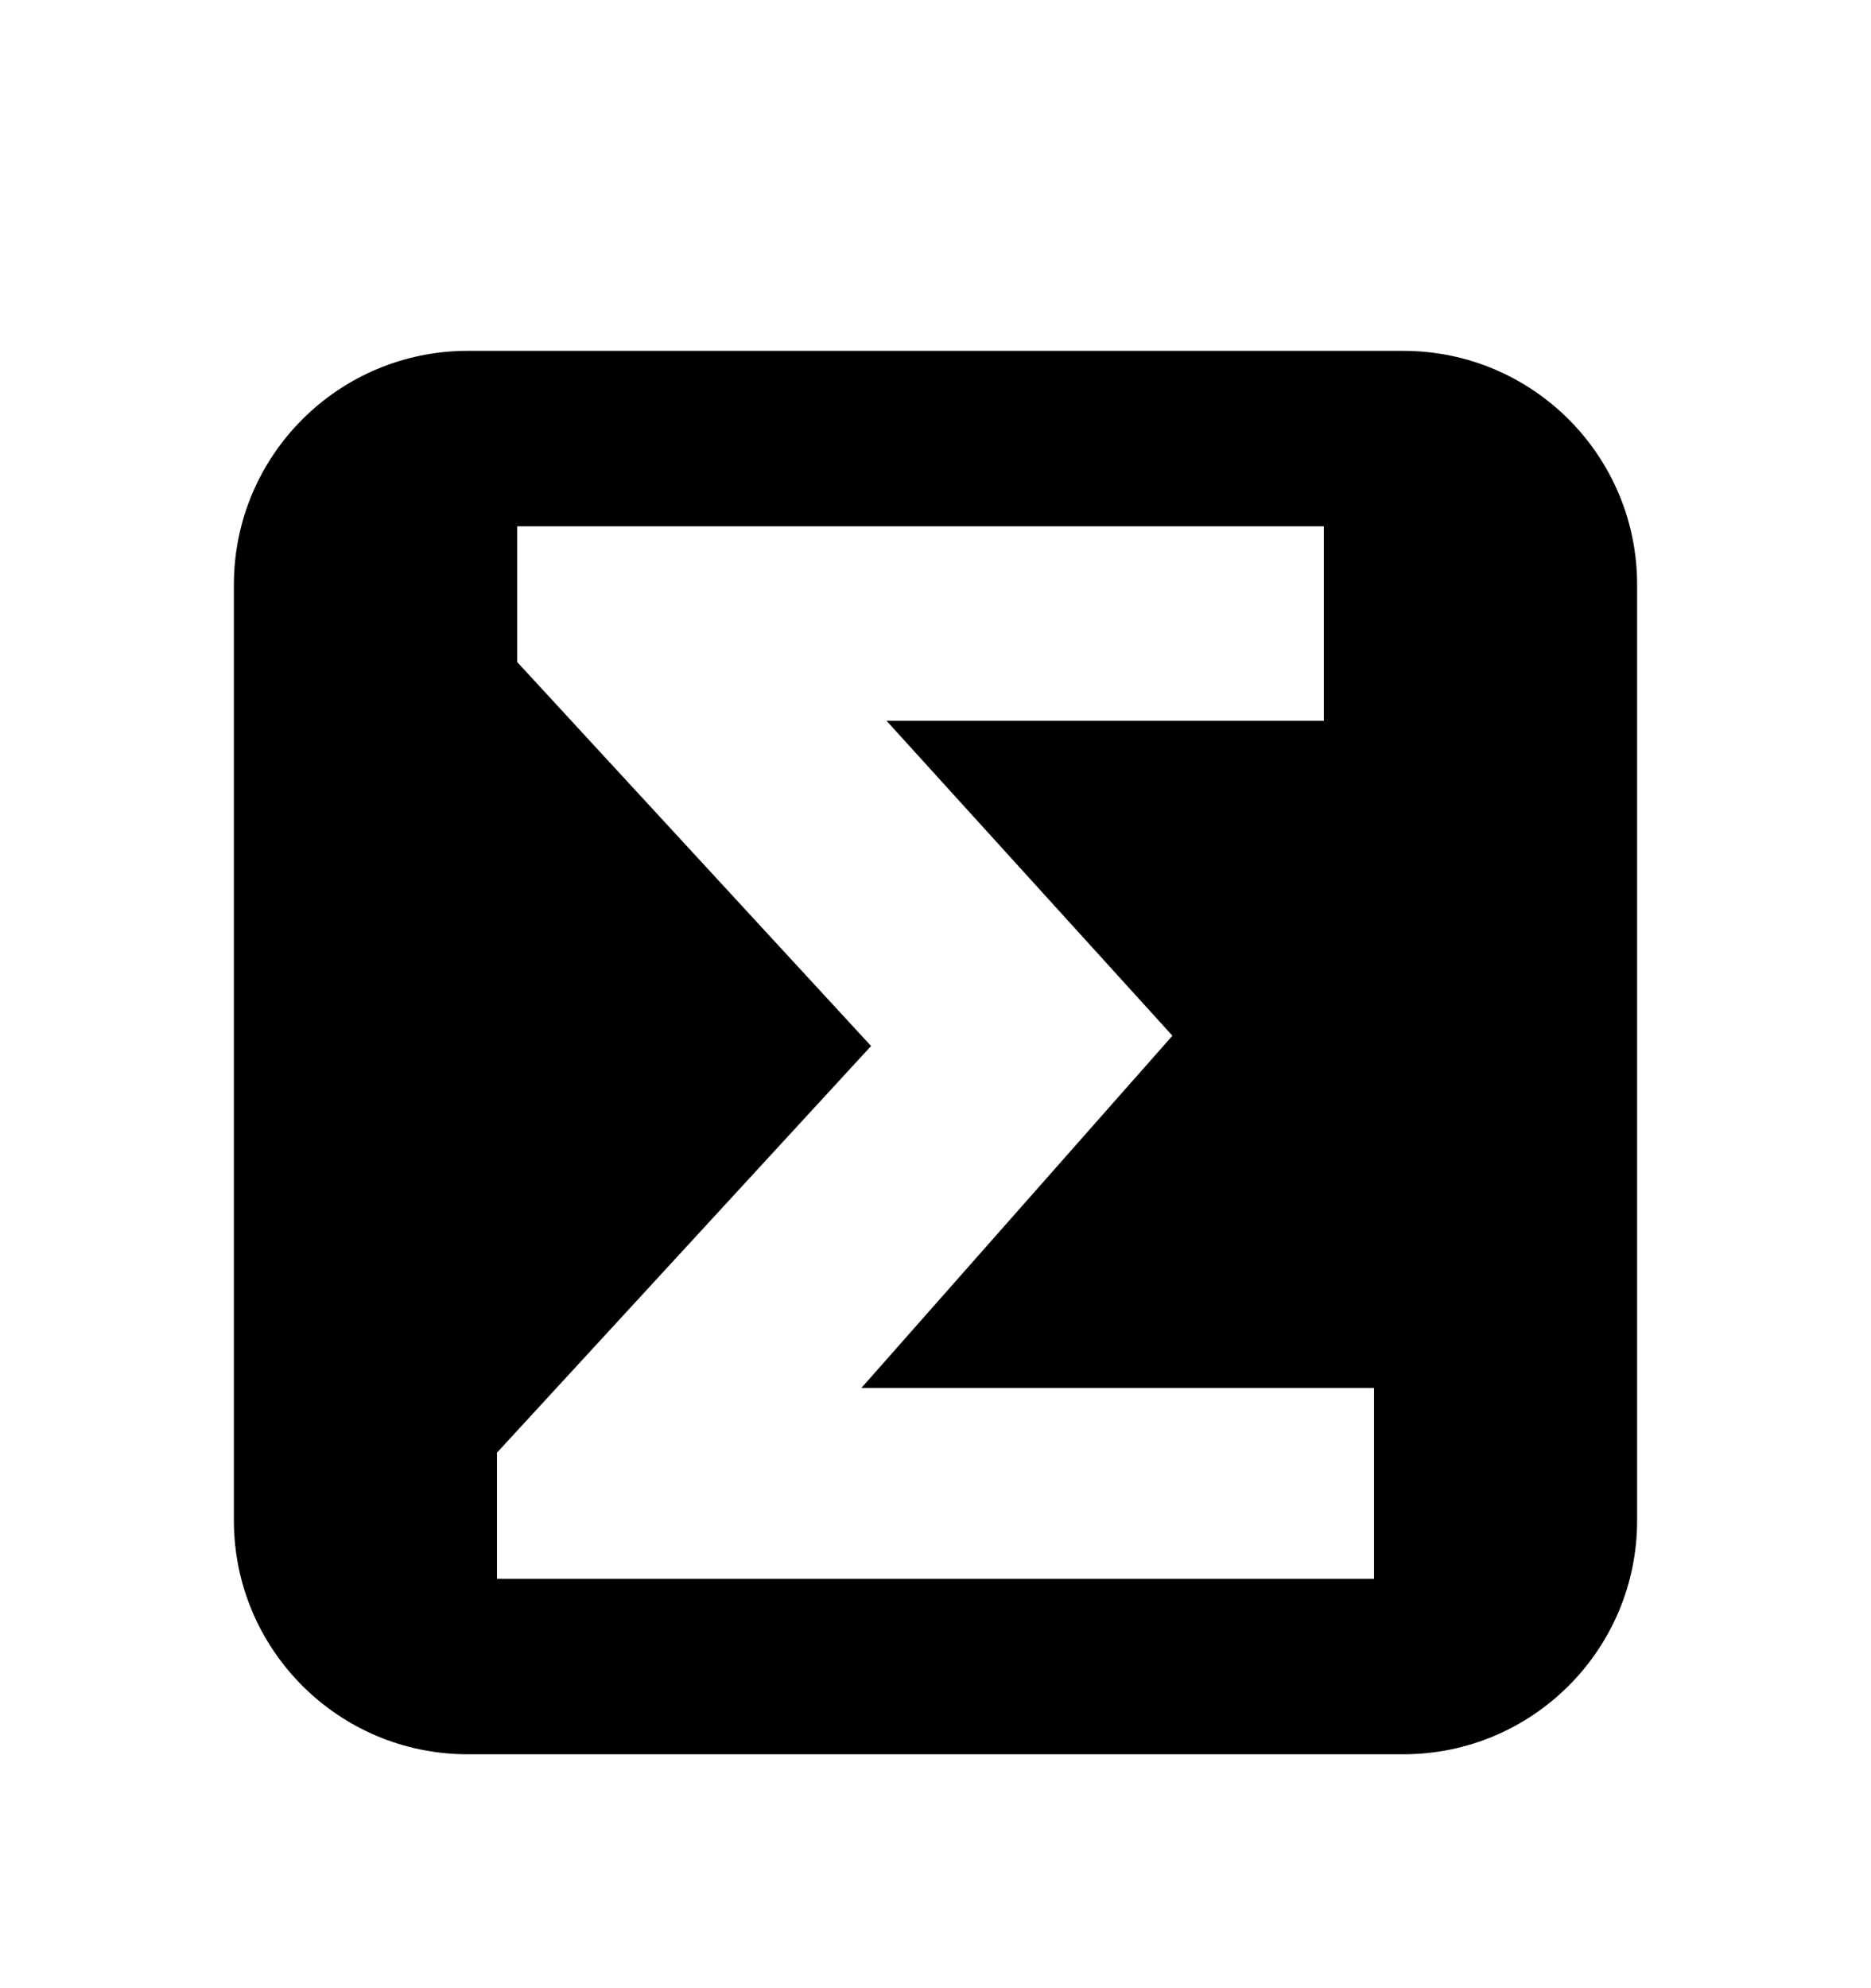 <svg width="16" height="17" viewBox="0 0 16 17" fill="none" xmlns="http://www.w3.org/2000/svg">
<path fill-rule="evenodd" clip-rule="evenodd" d="M4 3C2.895 3 2 3.895 2 5V13C2 14.105 2.895 15 4 15H12C13.105 15 14 14.105 14 13V5C14 3.895 13.105 3 12 3H4ZM4.25 13.5H11.75V11.868H7.366L10.026 8.856L7.581 6.163H11.321V4.5H4.423V5.661L7.449 8.944L4.25 12.421V13.5Z" fill="black"/>
</svg>

